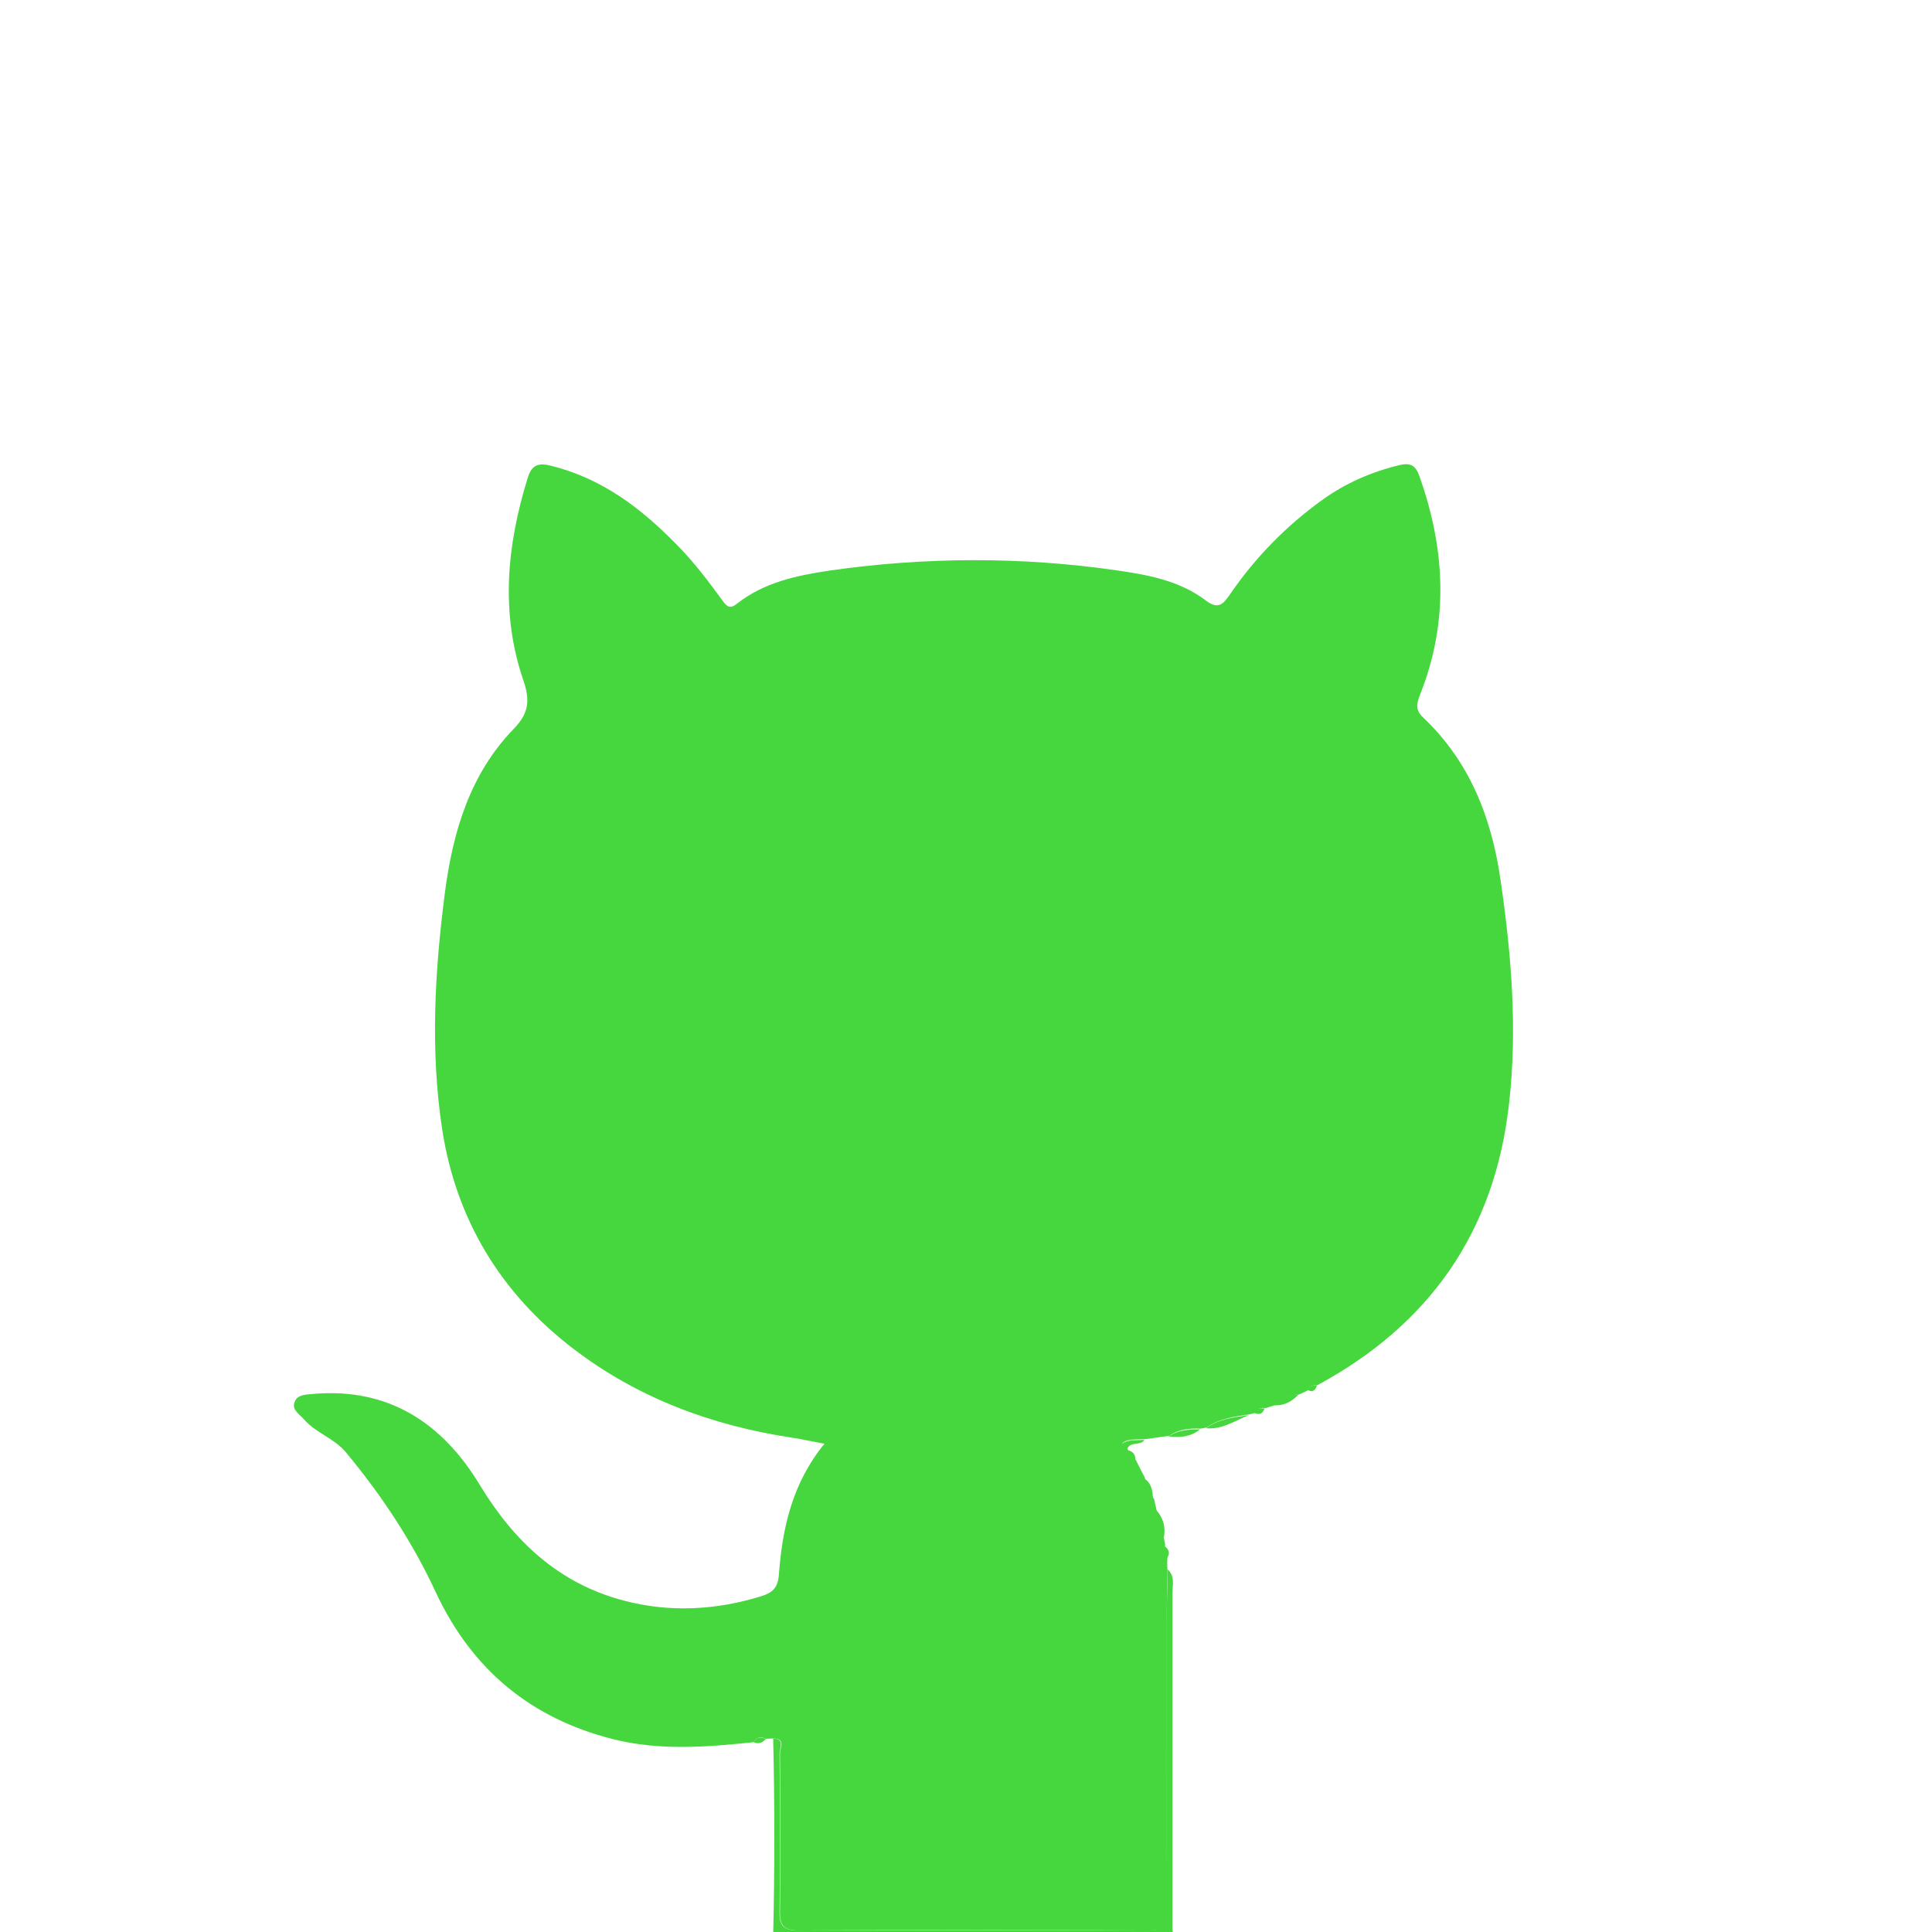 <svg viewBox="0 0 512 512" xml:space="preserve" xmlns="http://www.w3.org/2000/svg"><path d="M309.4 415.9c2.1 1.8 1.3 4.3 1.3 6.5v88.7c0 .6.2 1.3.2 1.9h-106c.4-17.4.4-34.9 0-52.3 3.2.1 1.7 2.6 1.7 3.9.1 14 .2 28 0 41.9-.1 4 1.2 5.1 5.1 5.1 30.8-.1 61.6-.2 92.4 0 4.4 0 5.1-1.5 5.1-5.4-.2-25.3-.1-50.6-.1-75.9.1-4.8.3-9.6.3-14.4z" fill="#45d73d" class="fill-989393"></path><path d="M309.4 415.9c-.1 4.8-.2 9.6-.2 14.4 0 25.3-.1 50.6.1 75.9 0 3.9-.7 5.5-5.1 5.4-30.8-.2-61.6-.2-92.4 0-3.9 0-5.2-1.1-5.1-5.1.2-14 .1-28 0-41.9 0-1.3 1.6-3.8-1.7-3.9-.7 0-1.3.1-2 .1-1.3-.6-2.5-.5-3.3.9-12.4 1.3-24.9 2.3-37.2-.8-21.8-5.5-37.4-18.4-47-38.9-6.2-13.4-14.4-25.8-23.9-37.2-3-3.6-7.8-5-11-8.6-1.2-1.4-3.2-2.5-2.6-4.4.6-2.3 3.1-2.2 5.1-2.4 20-1.7 34.2 7.8 44.1 24.2 9.1 15 21 26.1 38.2 30.6 12.2 3.2 24.4 2.5 36.4-1.2 2.8-.9 4.3-2.1 4.6-5.5.9-12.4 3.5-24.4 12.1-34.9-3.3-.6-5.9-1.2-8.6-1.6-21.2-3.2-40.9-10.5-58-23.6-19.1-14.6-31-34.1-34.7-58-3.2-20.9-2-41.9.7-62.8 2.1-16.1 6.6-31.4 18.2-43.4 4.1-4.2 4.4-7.6 2.6-12.9-6.1-17.8-4.4-35.7 1.1-53.5 1-3.3 2.5-4.3 6.1-3.4 13.5 3.3 23.9 11.2 33.3 20.8 4.6 4.6 8.5 9.8 12.3 15 1.1 1.5 1.9 2.3 3.8.8 7.2-5.7 15.9-7.5 24.6-8.8 25.2-3.6 50.5-3.7 75.7-.1 8.4 1.2 16.9 2.7 23.9 8 3.3 2.5 4.6 1.1 6.4-1.5 6.7-9.8 14.9-18.2 24.5-25.1 6.1-4.4 12.9-7.4 20.3-9.2 3.2-.8 4.5.1 5.5 3 6.8 19.2 7.8 38.4.2 57.6-.9 2.4-1.5 4.1.7 6.2 12.3 11.6 18.1 26.4 20.5 42.7 2.9 19.8 4.6 39.7 2.3 59.8-3.8 33.8-21 58.4-50.8 74.5-1.1-.1-2 .2-2.4 1.3-.8.4-1.6.8-2.3 1.1-2.6.1-4.8 1.2-6.6 2.9-.8.3-1.7.5-2.5.8-1.2-.3-2 .2-2.5 1.2-.5.1-1.1.3-1.6.4-4 .6-8 1.1-11.4 3.5-.5.1-1.1.2-1.6.3-2.9-.1-5.8.1-8.3 1.9-2.2.3-4.3.6-6.5.9-1.7.1-3.6-.1-5.1.5-1.6.7-.9 1.7.5 2.1l.1.1c.1 1.4.8 2.4 2.1 2.8.8 1.6 1.6 3.2 2.4 4.7.2 2.1.6 4.1 2.4 5.5.2.9.4 1.7.6 2.6.5 2.8.5 5.6 2.1 8.1.1.6.2 1.2.3 1.7-.6 1.2-.3 2.3.6 3.3-.1 1.1-.1 2.1 0 3.1z" fill="#45d73d" class="fill-110505"></path><path d="M319.6 378.5c3.4-2.5 7.4-2.9 11.4-3.5-3.7 1.5-7.1 3.9-11.4 3.5zM309.7 380.7c2.5-1.8 5.4-1.9 8.3-1.9-2.4 2-5.3 2.2-8.3 1.9zM308.3 408c-1.7-2.4-1.7-5.3-2.1-8.1 2.1 2.3 2.9 5 2.1 8.1zM337.6 372.4c1.9-1.7 4-2.9 6.6-2.9-1.8 1.9-3.9 3.1-6.6 2.9zM298.7 384.2c-1.5-.4-2.1-1.4-.5-2.1 1.5-.6 3.4-.4 5.1-.5-1.1 1.7-4 .2-4.6 2.6zM305.6 397.3c-1.8-1.4-2.2-3.4-2.4-5.5 2.1 1.3 2.2 3.4 2.4 5.5zM309.2 413c-.9-1-1.1-2-.6-3.3 1.2.9 1.6 2 .6 3.3zM199.7 461.7c.8-1.4 1.9-1.4 3.3-.9-.9 1-1.9 1.5-3.3.9zM300.9 387.1c-1.4-.4-2-1.4-2.1-2.8 1.5.3 2.2 1.3 2.1 2.8zM346.6 368.4c.4-1.1 1.4-1.4 2.4-1.3-.3 1.2-1 2-2.4 1.3zM332.6 374.5c.5-1.1 1.3-1.5 2.5-1.2-.4 1.1-1.1 1.8-2.5 1.2z" fill="#45d73d" class="fill-989393"></path></svg>